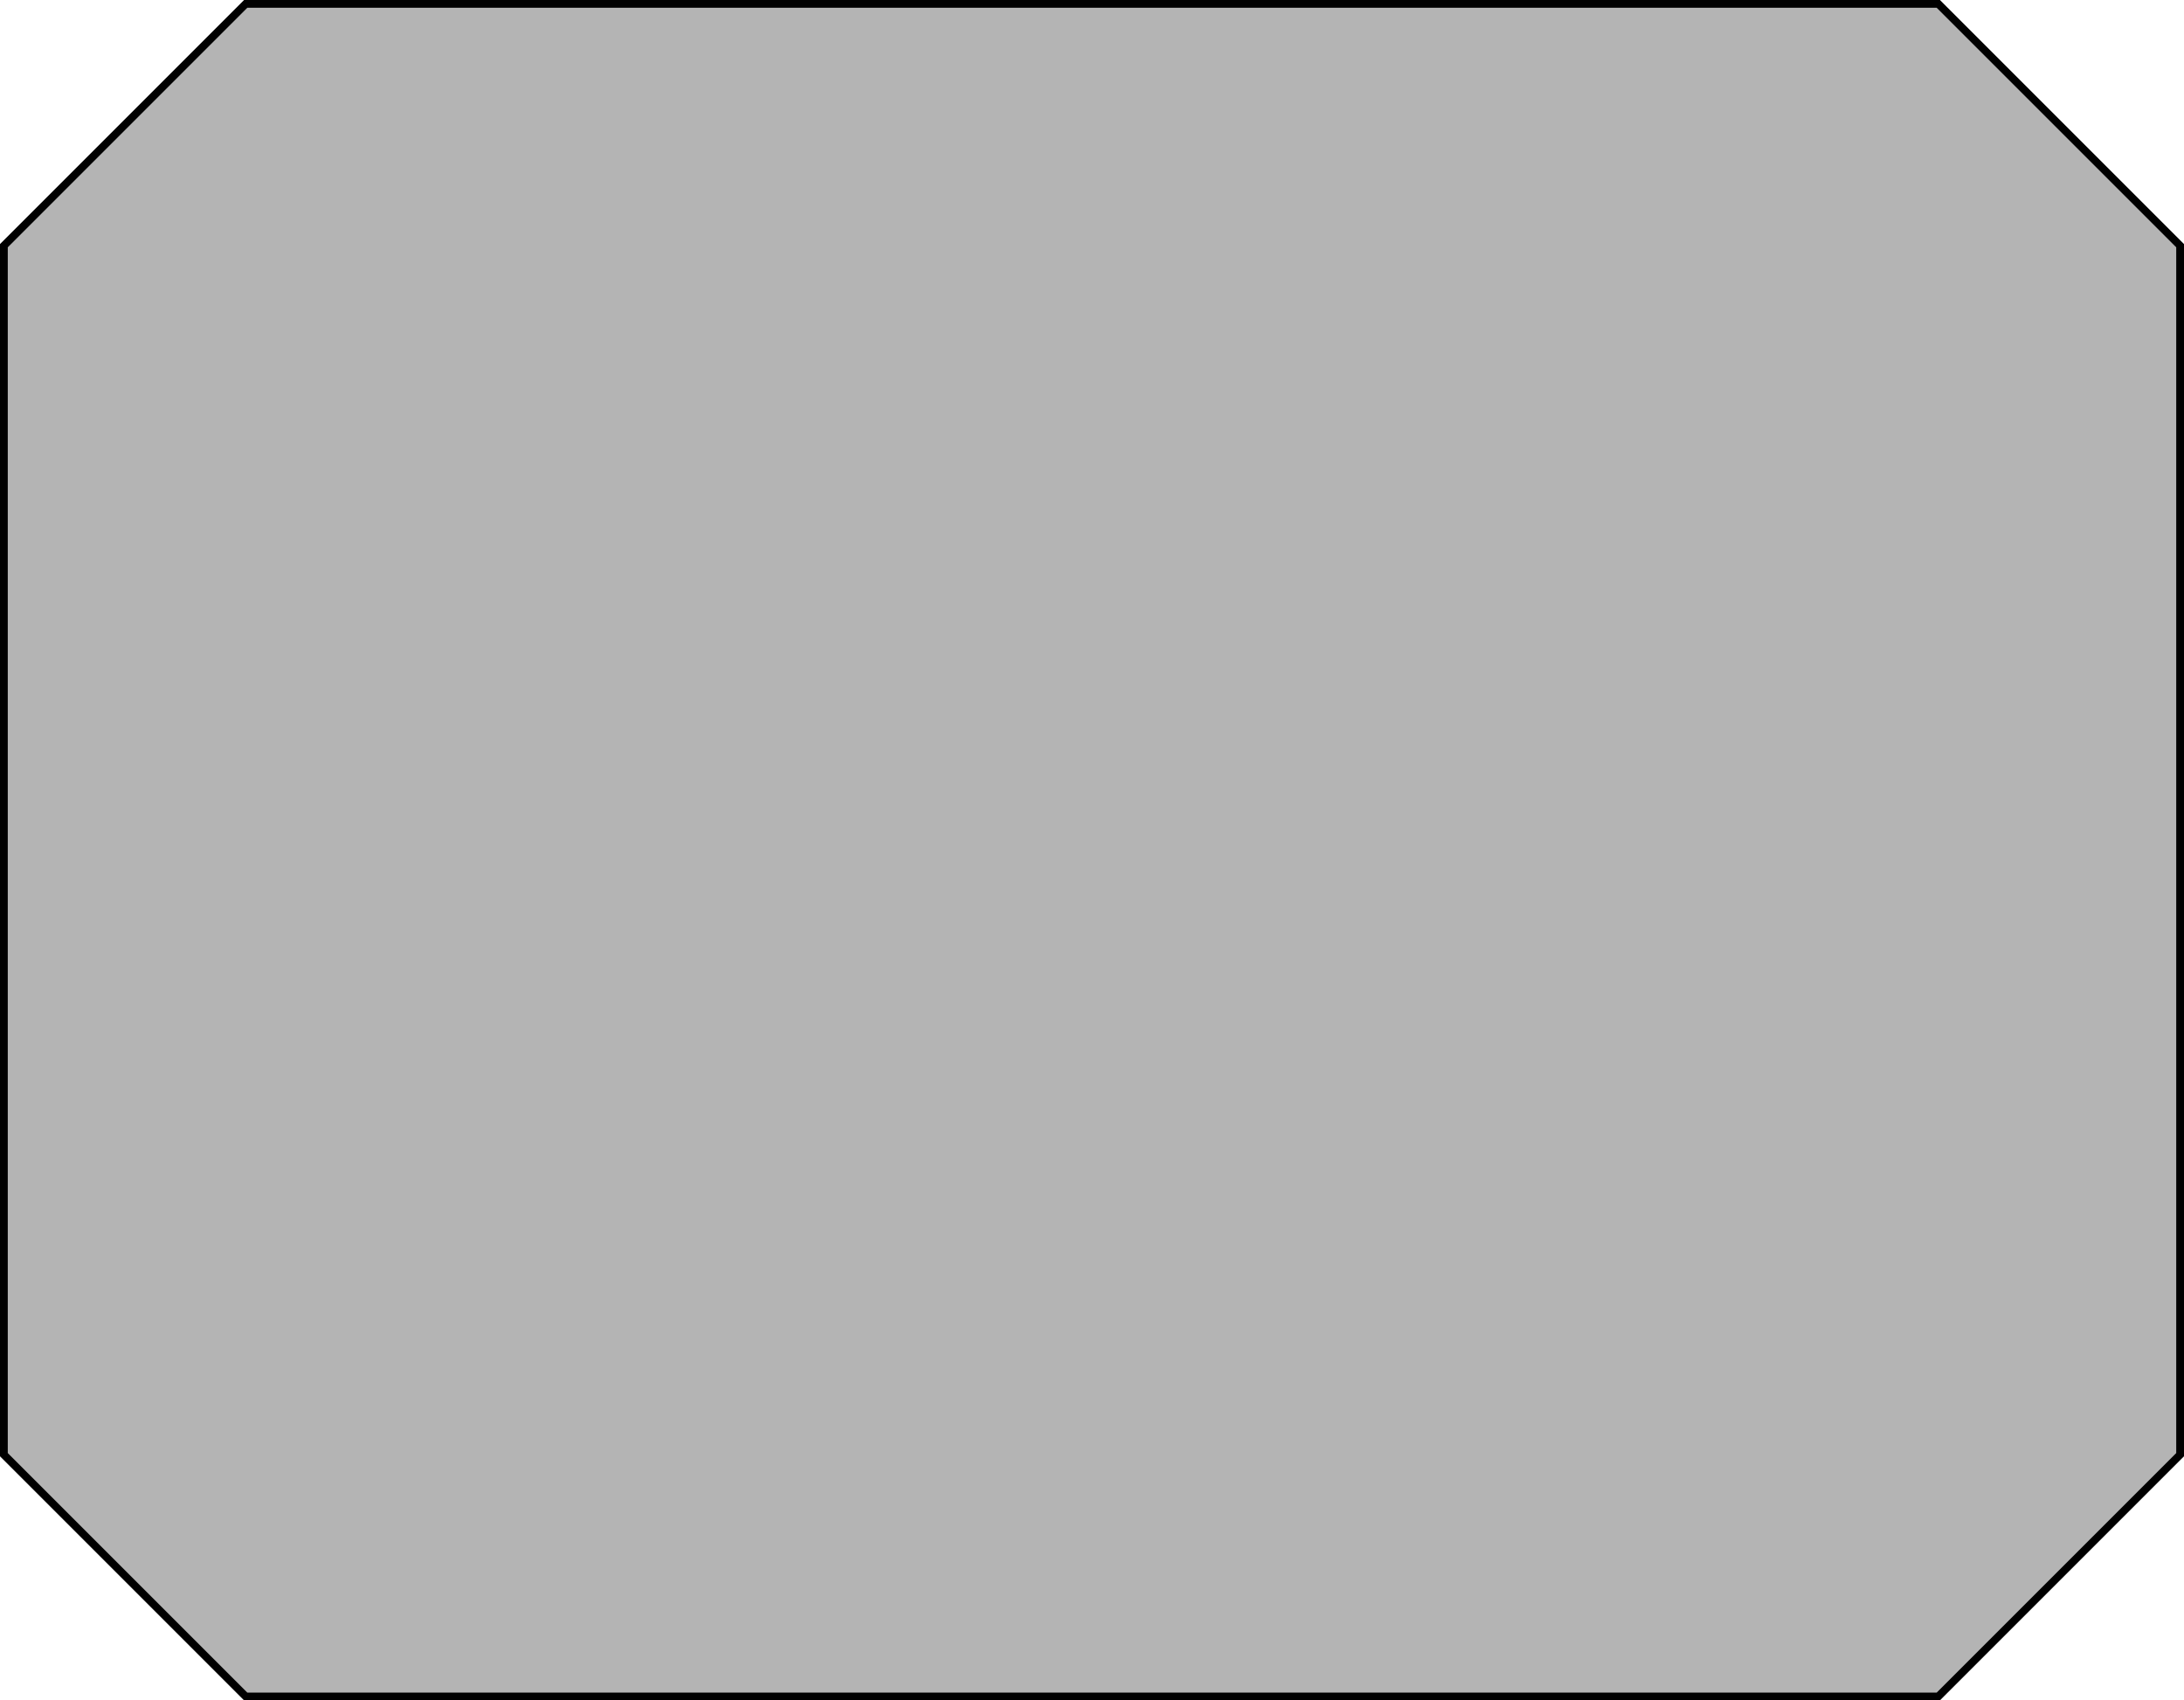 <!-- Generator: Adobe Illustrator 10.0, SVG Export Plug-In . SVG Version: 3.0.0 Build 76)  -->
<svg xmlns="http://www.w3.org/2000/svg" xmlns:xlink="http://www.w3.org/1999/xlink" xmlns:a="http://ns.adobe.com/AdobeSVGViewerExtensions/3.0/" width="140.468" height="109.363" viewBox="0 0 140.468 109.363" overflow="visible" enable-background="new 0 0 140.468 109.363" xml:space="preserve" preserveAspectRatio="xMidYMid meet" zoomAndPan="magnify" version="1.0" contentScriptType="text/ecmascript" contentStyleType="text/css">
	<g id="Layer_1">
		<path fill="#B4B4B4" stroke="#000000" stroke-width="0.5" d="M0.25,15.802L15.802,0.25h108.864l15.552,15.552v77.76    l-15.552,15.552H15.802L0.25,93.562V15.802z"/>
	</g>
</svg>
